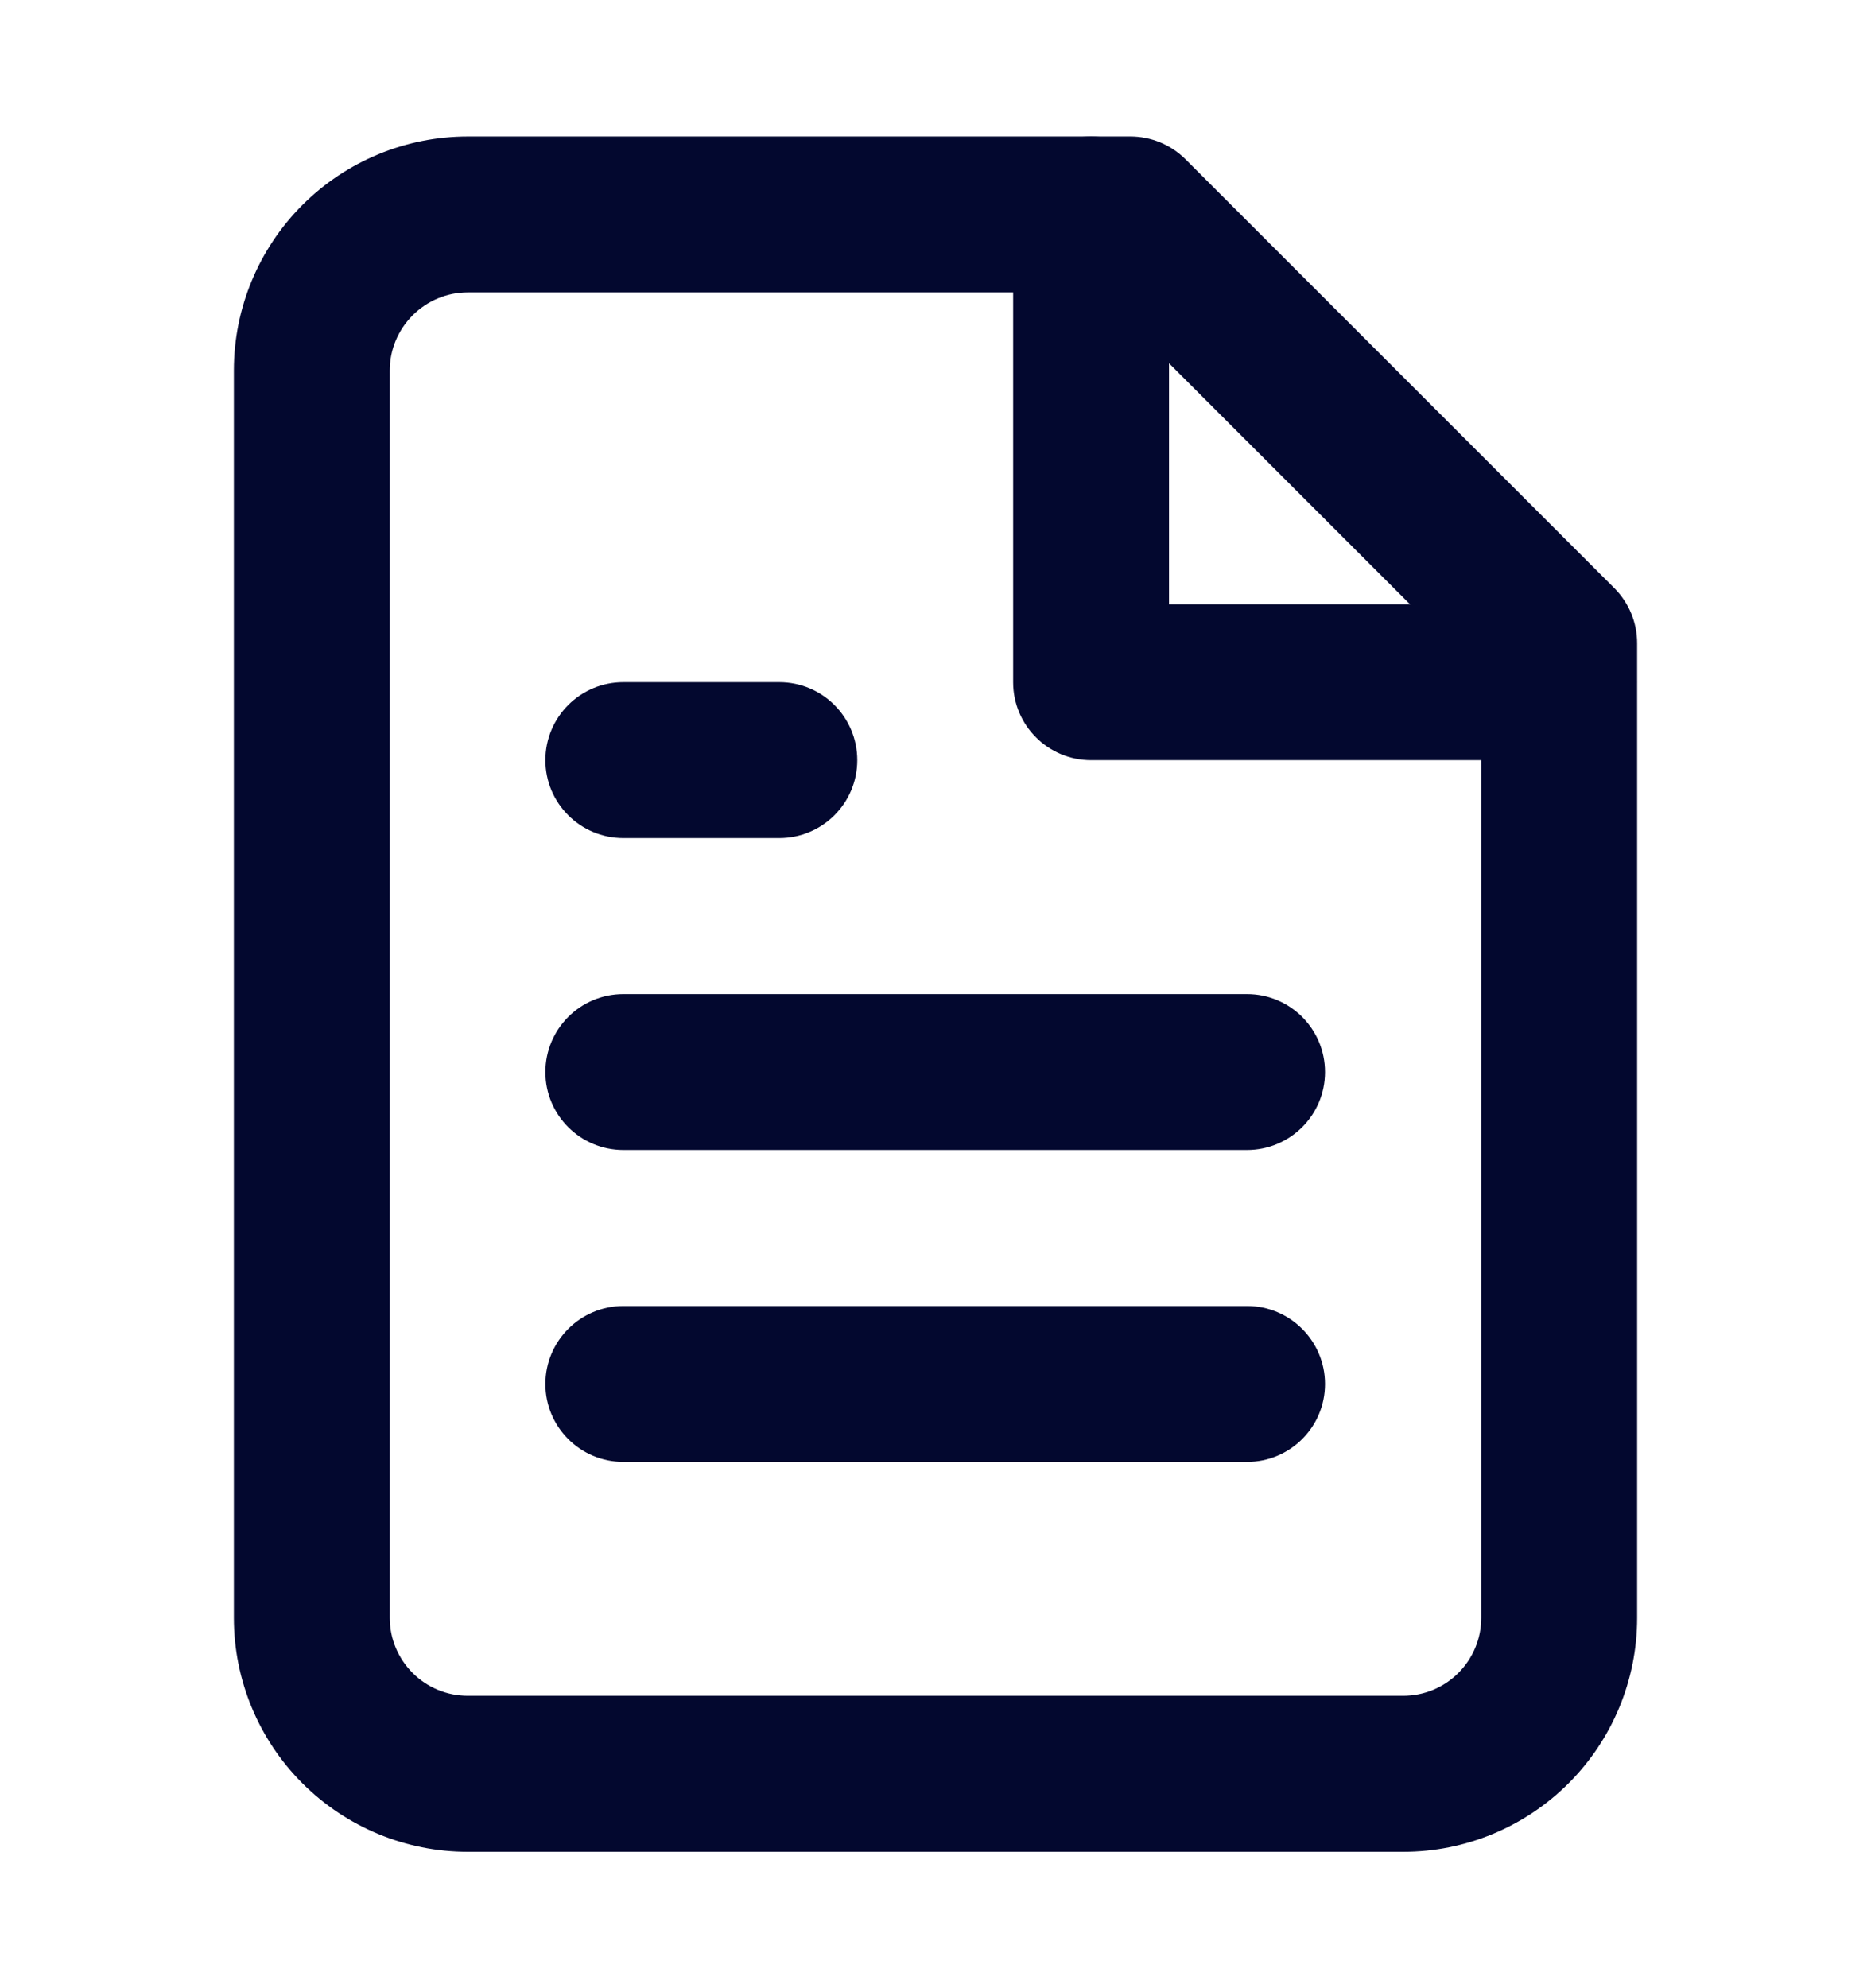 <svg width="16" height="17" viewBox="0 0 16 17" fill="none" xmlns="http://www.w3.org/2000/svg">
<path fill-rule="evenodd" clip-rule="evenodd" d="M2.586 1.753C2.961 1.378 3.47 1.167 4 1.167H9.667C9.843 1.167 10.013 1.237 10.138 1.362L13.805 5.029C13.93 5.154 14 5.324 14 5.5V13.834C14 14.364 13.789 14.873 13.414 15.248C13.039 15.623 12.53 15.834 12 15.834H4C3.47 15.834 2.961 15.623 2.586 15.248C2.211 14.873 2 14.364 2 13.834V3.167C2 2.637 2.211 2.128 2.586 1.753ZM4 2.5C3.823 2.5 3.654 2.571 3.529 2.696C3.404 2.821 3.333 2.99 3.333 3.167V13.834C3.333 14.011 3.404 14.18 3.529 14.305C3.654 14.43 3.823 14.5 4 14.5H12C12.177 14.5 12.346 14.43 12.471 14.305C12.596 14.18 12.667 14.011 12.667 13.834V5.776L9.391 2.5H4Z" fill="#03082F"/>
<path fill-rule="evenodd" clip-rule="evenodd" d="M9.331 1.167C9.699 1.167 9.997 1.465 9.997 1.834V5.167H13.331C13.699 5.167 13.997 5.465 13.997 5.834C13.997 6.202 13.699 6.5 13.331 6.5H9.331C8.963 6.5 8.664 6.202 8.664 5.834V1.834C8.664 1.465 8.963 1.167 9.331 1.167Z" fill="#03082F"/>
<path fill-rule="evenodd" clip-rule="evenodd" d="M4.664 9.167C4.664 8.798 4.963 8.5 5.331 8.5H10.664C11.032 8.5 11.331 8.798 11.331 9.167C11.331 9.535 11.032 9.833 10.664 9.833H5.331C4.963 9.833 4.664 9.535 4.664 9.167Z" fill="#03082F"/>
<path fill-rule="evenodd" clip-rule="evenodd" d="M4.664 11.834C4.664 11.466 4.963 11.167 5.331 11.167H10.664C11.032 11.167 11.331 11.466 11.331 11.834C11.331 12.202 11.032 12.5 10.664 12.5H5.331C4.963 12.5 4.664 12.202 4.664 11.834Z" fill="#03082F"/>
<path fill-rule="evenodd" clip-rule="evenodd" d="M4.664 6.5C4.664 6.131 4.963 5.833 5.331 5.833H6.664C7.032 5.833 7.331 6.131 7.331 6.5C7.331 6.868 7.032 7.166 6.664 7.166H5.331C4.963 7.166 4.664 6.868 4.664 6.5Z" fill="#03082F"/>
</svg>
